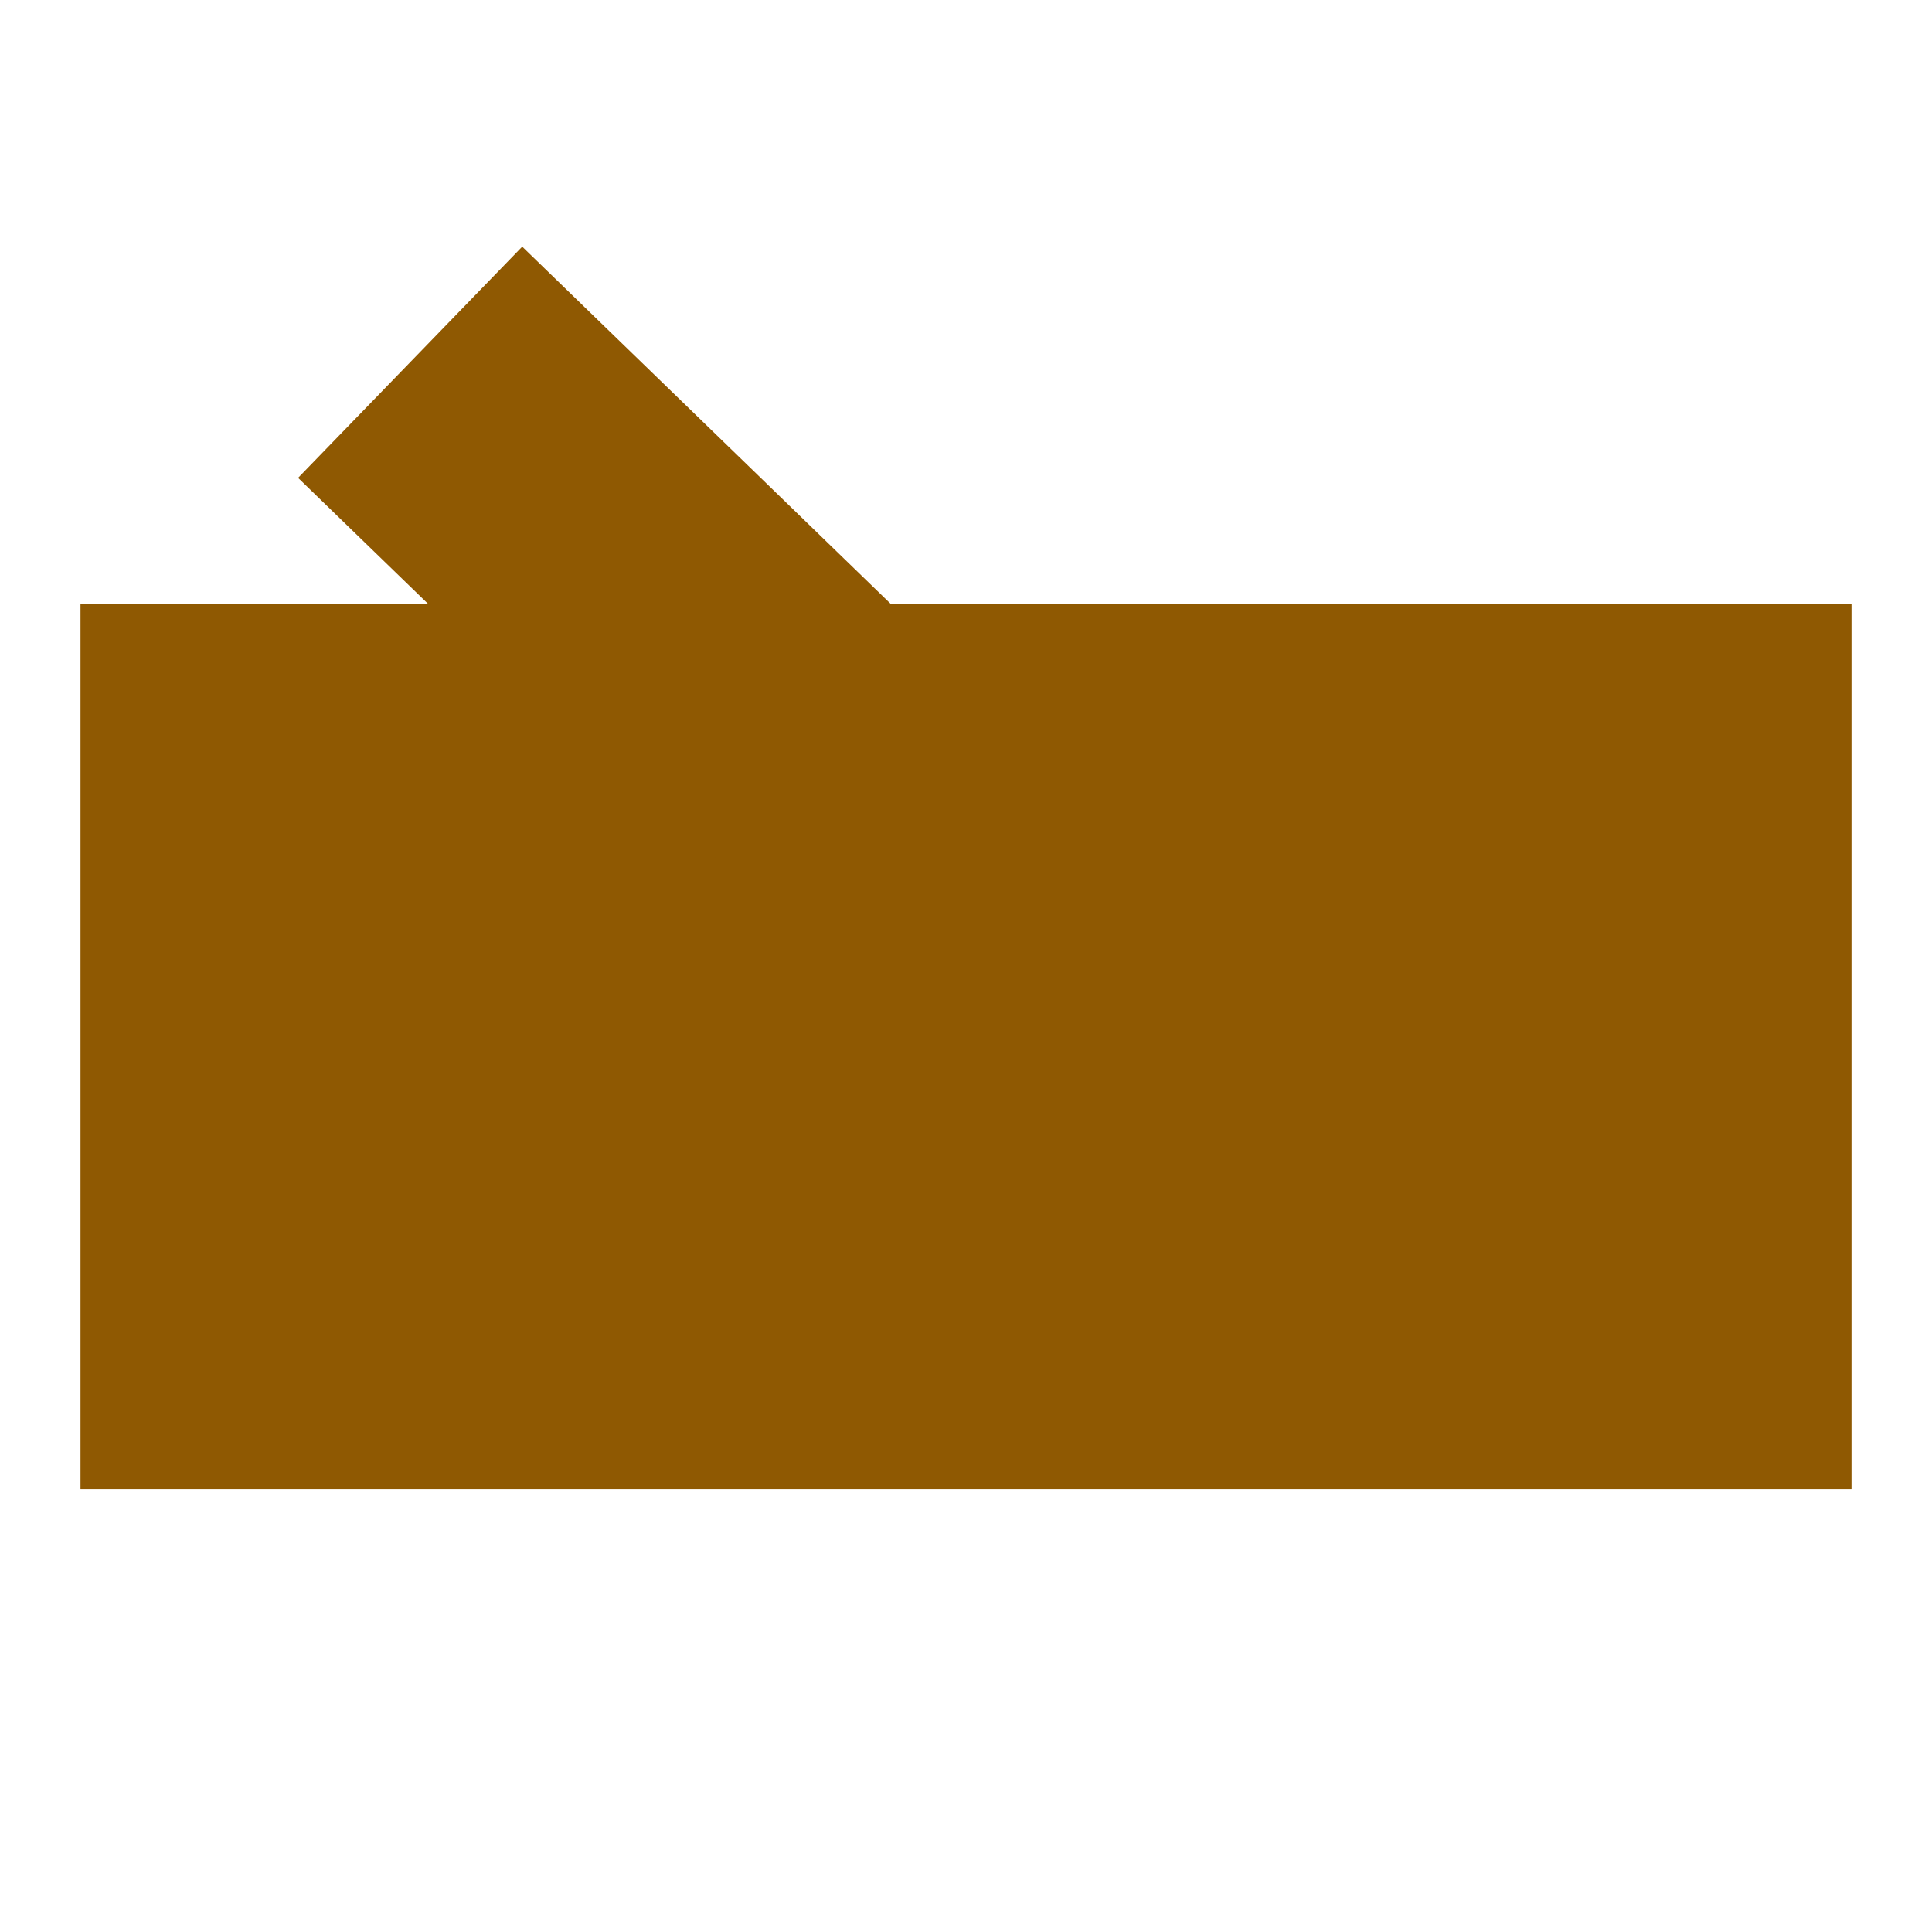 <?xml version="1.0" encoding="UTF-8" standalone="no"?>
<svg
   xmlns:dc="http://purl.org/dc/elements/1.1/"
   xmlns:cc="http://creativecommons.org/ns#"
   xmlns:rdf="http://www.w3.org/1999/02/22-rdf-syntax-ns#"
   xmlns:svg="http://www.w3.org/2000/svg"
   xmlns="http://www.w3.org/2000/svg"
   xmlns:xlink="http://www.w3.org/1999/xlink"
   xmlns:sodipodi="http://sodipodi.sourceforge.net/DTD/sodipodi-0.dtd"
   xmlns:inkscape="http://www.inkscape.org/namespaces/inkscape"
   width="48"
   height="48"
   viewBox="0 0 48 48"
   class="feather feather-edit-2"
   id="svg4310"
   version="1.1"
   inkscape:version="0.92.3 (2405546, 2018-03-11)"
   sodipodi:docname="appicon.svg"
   style="fill:none;stroke:currentColor;stroke-width:2;stroke-linecap:round;stroke-linejoin:round">
  <defs
     id="defs4316" />
  <sodipodi:namedview
     pagecolor="#dcdcdc"
     bordercolor="#666666"
     borderopacity="1"
     objecttolerance="10"
     gridtolerance="10"
     guidetolerance="10"
     inkscape:pageopacity="0"
     inkscape:pageshadow="2"
     inkscape:window-width="1868"
     inkscape:window-height="1061"
     id="namedview4314"
     showgrid="true"
     inkscape:zoom="11.313709"
     inkscape:cx="33.912917"
     inkscape:cy="25.465057"
     inkscape:window-x="52"
     inkscape:window-y="0"
     inkscape:window-maximized="1"
     inkscape:current-layer="svg4310"
     inkscape:object-paths="true"
     inkscape:snap-intersection-paths="true"
     inkscape:object-nodes="true"
     inkscape:snap-smooth-nodes="true"
     inkscape:snap-midpoints="true">
    <inkscape:grid
       type="xygrid"
       id="grid4860"
       originx="0"
       originy="0"
       spacingx="0.5"
       spacingy="0.5"
       empspacing="2"
       color="#b6b6b6"
       opacity="0.243"
       dotted="false"
       empcolor="#8b8b8b"
       empopacity="0.259" />
  </sodipodi:namedview>
  <g
     id="g920"
     style="fill:#8f5902;stroke:#2196f3;fill-opacity:1"
     transform="translate(0,24)" />
  <g
     id="g1035"
     transform="matrix(2.077,0,0,2,-36,-6)"
     style="stroke-width:0.981;fill:#8f5902;fill-opacity:1" />
  <use
     x="0"
     y="0"
     xlink:href="#g1035"
     id="use1037"
     transform="rotate(45,47.546,-41.472)"
     width="100%"
     height="100%"
     style="fill:#8f5902;fill-opacity:1" />
  <rect
     style="color:#000000;clip-rule:nonzero;display:inline;overflow:visible;visibility:visible;opacity:1;isolation:auto;mix-blend-mode:normal;color-interpolation:sRGB;color-interpolation-filters:linearRGB;solid-color:#000000;solid-opacity:1;vector-effect:none;fill:#8f5902;fill-opacity:1;fill-rule:evenodd;stroke:none;stroke-width:1.005;stroke-linecap:butt;stroke-linejoin:miter;stroke-miterlimit:4;stroke-dasharray:none;stroke-dashoffset:0;stroke-opacity:1;color-rendering:auto;image-rendering:auto;shape-rendering:auto;text-rendering:auto;enable-background:accumulate"
     id="rect911"
     width="44"
     height="22"
     x="2"
     y="15"
     ry="3.26384e-17" />
  <rect
     style="color:#000000;clip-rule:nonzero;display:inline;overflow:visible;visibility:visible;opacity:1;isolation:auto;mix-blend-mode:normal;color-interpolation:sRGB;color-interpolation-filters:linearRGB;solid-color:#000000;solid-opacity:1;vector-effect:none;fill:#8f5902;fill-opacity:1;fill-rule:evenodd;stroke:none;stroke-width:1.005;stroke-linecap:butt;stroke-linejoin:miter;stroke-miterlimit:4;stroke-dasharray:none;stroke-dashoffset:0;stroke-opacity:1;color-rendering:auto;image-rendering:auto;shape-rendering:auto;text-rendering:auto;enable-background:accumulate"
     id="rect913"
     width="8"
     height="14"
     x="-3.37"
     y="13.581"
     ry="3.26384e-17"
     transform="rotate(-45.892)" />
</svg>
